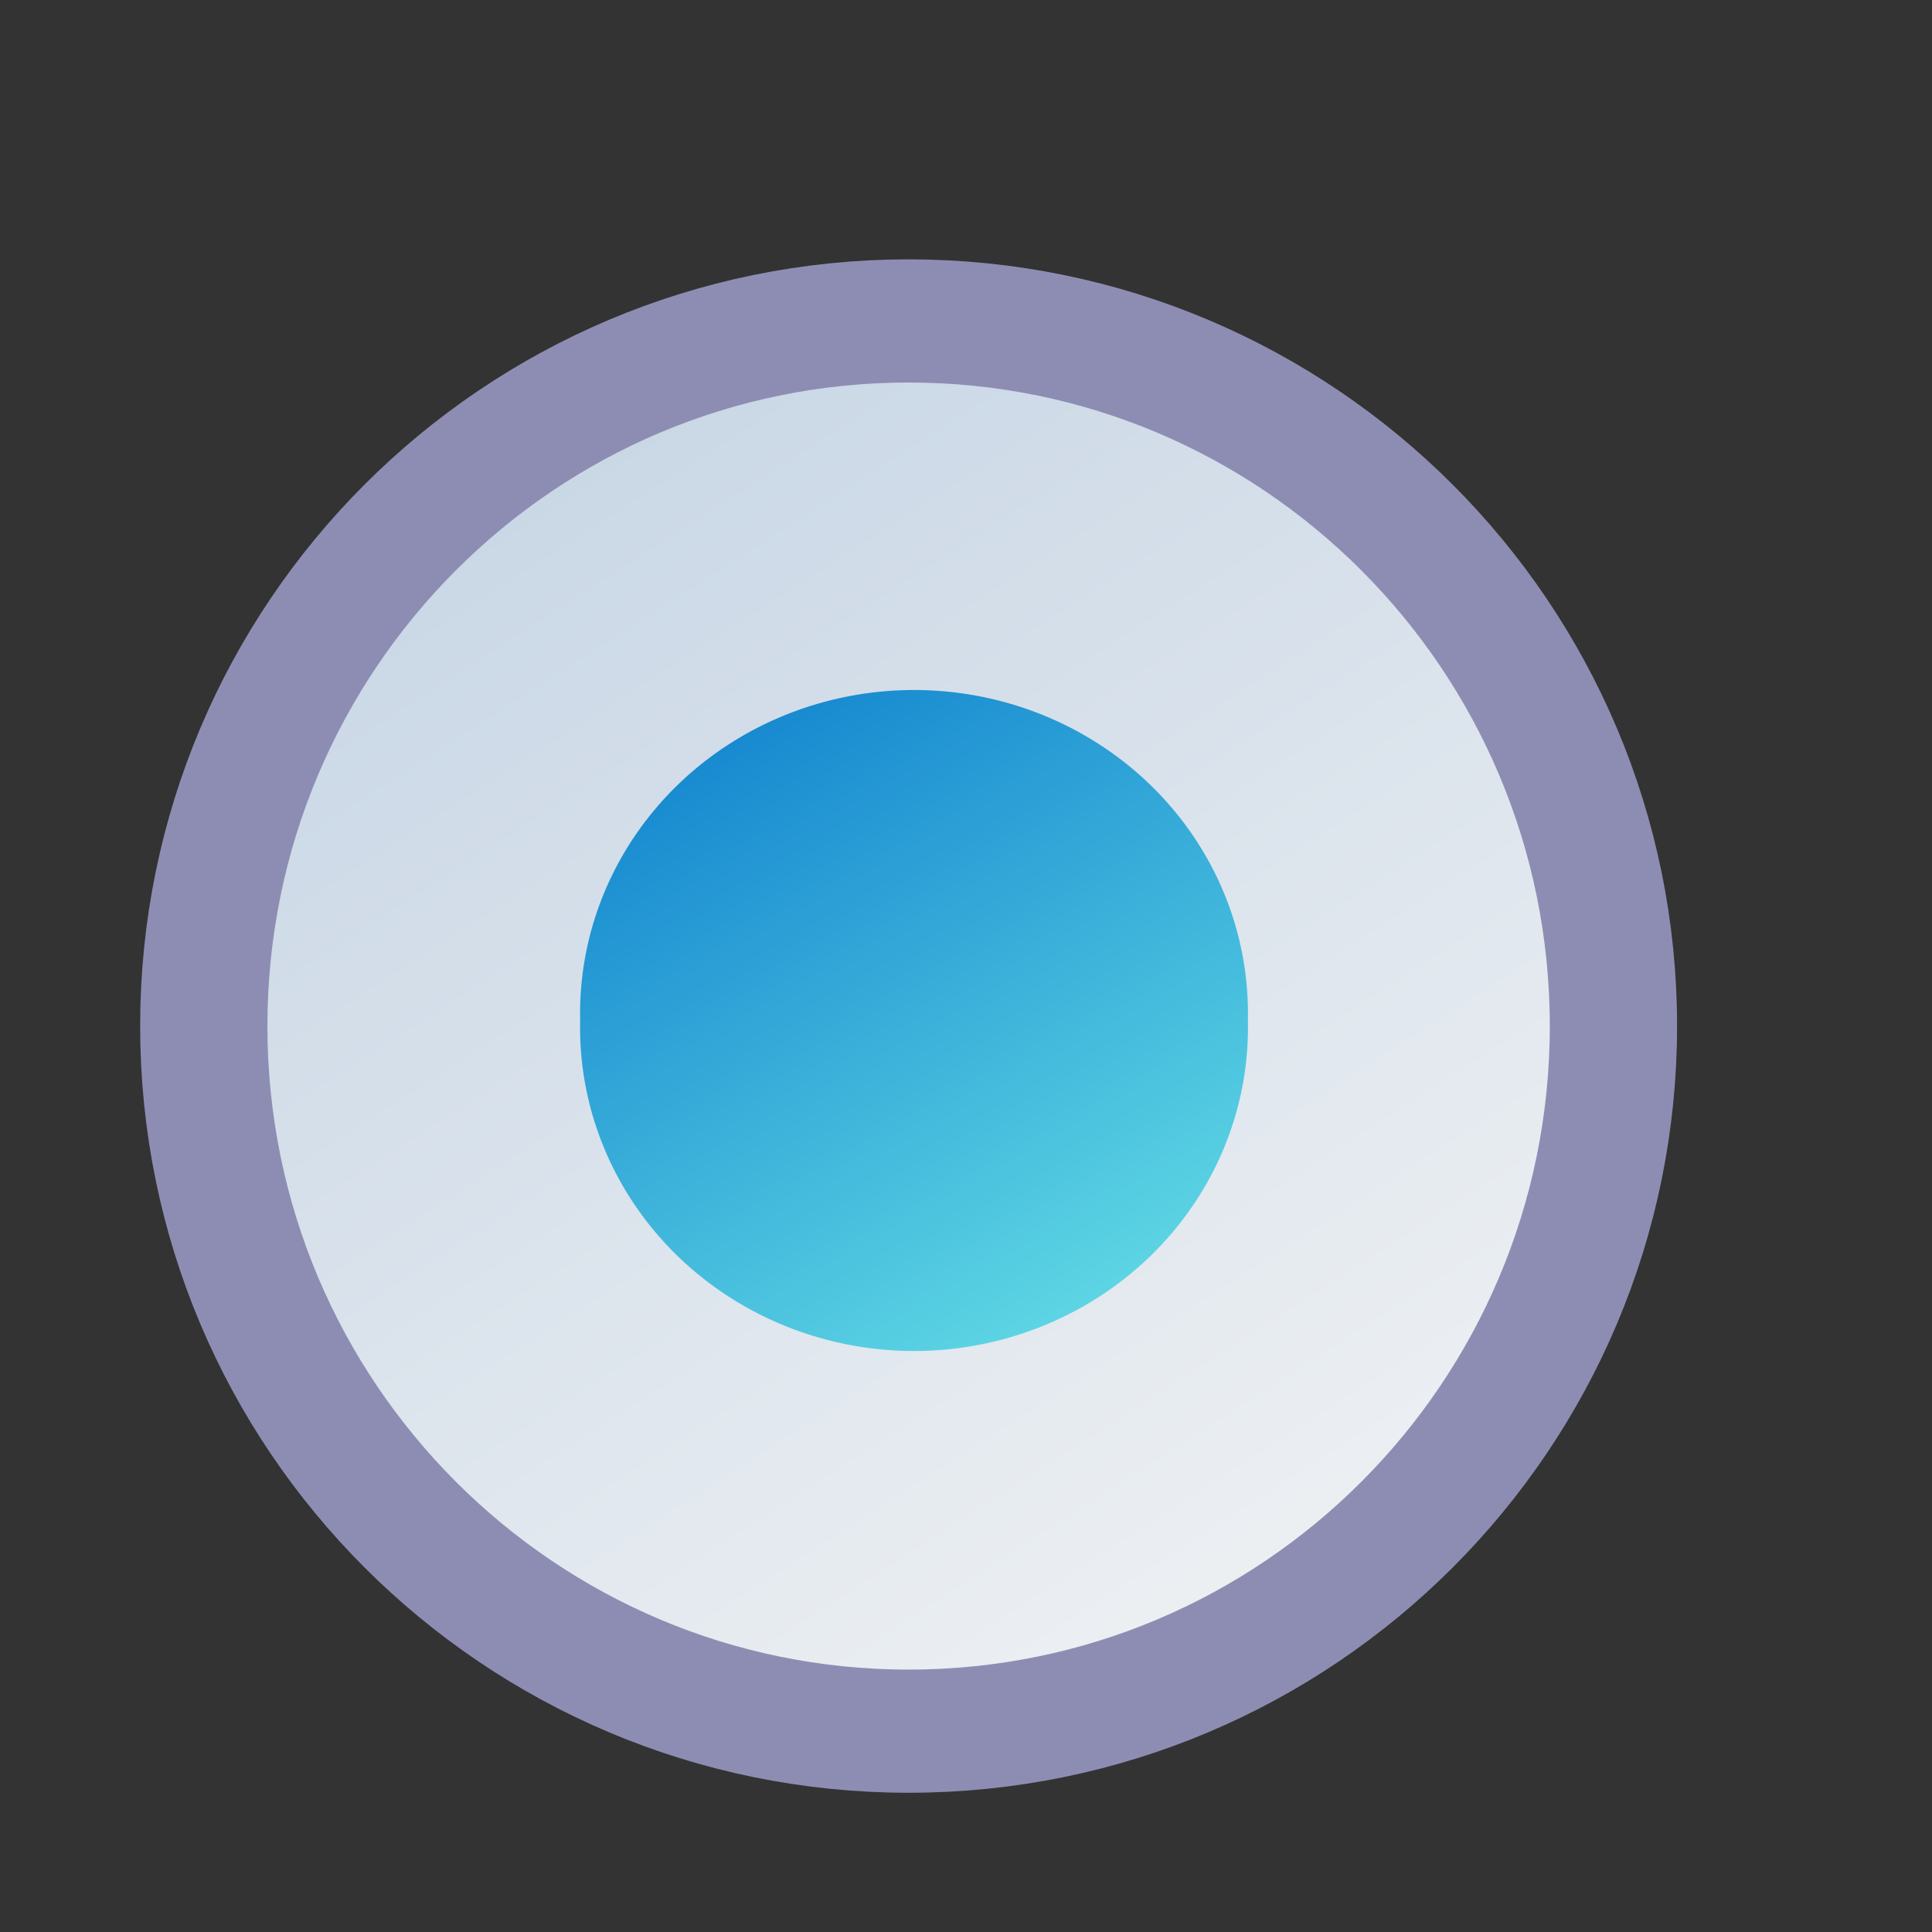 <?xml version="1.0" encoding="UTF-8" standalone="no"?>
<!-- Created with Inkscape (http://www.inkscape.org/) -->

<svg
   xmlns:dc="http://purl.org/dc/elements/1.1/"
   xmlns:cc="http://creativecommons.org/ns#"
   xmlns:rdf="http://www.w3.org/1999/02/22-rdf-syntax-ns#"
   xmlns:svg="http://www.w3.org/2000/svg"
   xmlns="http://www.w3.org/2000/svg"
   xmlns:xlink="http://www.w3.org/1999/xlink"
   xmlns:sodipodi="http://sodipodi.sourceforge.net/DTD/sodipodi-0.dtd"
   xmlns:inkscape="http://www.inkscape.org/namespaces/inkscape"
   width="16"
   height="16"
   id="svg2"
   version="1.1"
   inkscape:version="0.47pre3 r22311"
   sodipodi:docname="radiobutton-v0.svg"
   inkscape:export-filename="/home/r.t/dev/projects/ruby/irecorder/resources/images/radiobutton-unchecked-16.png"
   inkscape:export-xdpi="90"
   inkscape:export-ydpi="90">
  <rect width="100%" height="100%" fill="#333333" stroke="none"/>
  <defs
     id="defs4">
    <linearGradient
       id="linearGradient4490">
      <stop
         style="stop-color:#1385cf;stop-opacity:1;"
         offset="0"
         id="stop4492" />
      <stop
         style="stop-color:#71ebe9;stop-opacity:1;"
         offset="1"
         id="stop4494" />
    </linearGradient>
    <linearGradient
       id="linearGradient3740">
      <stop
         style="stop-color:#f3f4f5;stop-opacity:1;"
         offset="0"
         id="stop3742" />
      <stop
         style="stop-color:#c2d2e3;stop-opacity:1;"
         offset="1"
         id="stop3744" />
    </linearGradient>
    <linearGradient
       inkscape:collect="always"
       xlink:href="#linearGradient3740"
       id="linearGradient4486"
       x1="9.558"
       y1="12.751"
       x2="1.309"
       y2="0.285"
       gradientUnits="userSpaceOnUse" />
    <linearGradient
       inkscape:collect="always"
       xlink:href="#linearGradient4490"
       id="linearGradient4496"
       x1="6.391"
       y1="6.858"
       x2="9.092"
       y2="11.669"
       gradientUnits="userSpaceOnUse" />
  </defs>
  <sodipodi:namedview
     id="base"
     pagecolor="#ffffff"
     bordercolor="#666666"
     borderopacity="1.0"
     inkscape:pageopacity="0.0"
     inkscape:pageshadow="2"
     inkscape:zoom="45.505059"
     inkscape:cx="3.8356279"
     inkscape:cy="7.6319498"
     inkscape:document-units="px"
     inkscape:current-layer="layer1"
     showgrid="false"
     inkscape:window-width="1225"
     inkscape:window-height="986"
     inkscape:window-x="208"
     inkscape:window-y="32"
     inkscape:window-maximized="0" />
  <g
     inkscape:label="Layer 1"
     inkscape:groupmode="layer"
     id="layer1"
     transform="translate(0,-1036.362)"
     style="display:inline">
    <path
       sodipodi:type="arc"
       style="fill:url(#linearGradient4486);stroke:#8d8db4;stroke-width:1;stroke-linecap:round;stroke-linejoin:round;stroke-miterlimit:4;stroke-opacity:1;stroke-dasharray:none;fill-opacity:1"
       id="path4478"
       sodipodi:cx="5.7356257"
       sodipodi:cy="6.5175381"
       sodipodi:rx="5.5378456"
       sodipodi:ry="5.724638"
       d="m 11.273,6.518 c 0,3.162 -2.479,5.725 -5.538,5.725 -3.058,0 -5.538,-2.563 -5.538,-5.725 0,-3.162 2.479,-5.725 5.538,-5.725 3.058,0 5.538,2.563 5.538,5.725 z"
       transform="matrix(1.054,0,0,1.02,1.48,1038.211)" />
    <path
       sodipodi:type="arc"
       style="fill:url(#linearGradient4496);fill-opacity:1;stroke:none"
       id="path4488"
       sodipodi:cx="7.60355"
       sodipodi:cy="8.8139858"
       sodipodi:rx="2.0437288"
       sodipodi:ry="1.9558265"
       d="m 9.647,8.814 a 2.044,1.956 0 1 1 -4.087,0 2.044,1.956 0 1 1 4.087,0 z"
       transform="matrix(1.353,0,0,1.369,-2.718,1032.747)"
       inkscape:export-filename="/home/r.t/dev/projects/ruby/irecorder/resources/images/radiobutton-unchecked-16.png"
       inkscape:export-xdpi="90"
       inkscape:export-ydpi="90" />
  </g>
</svg>
